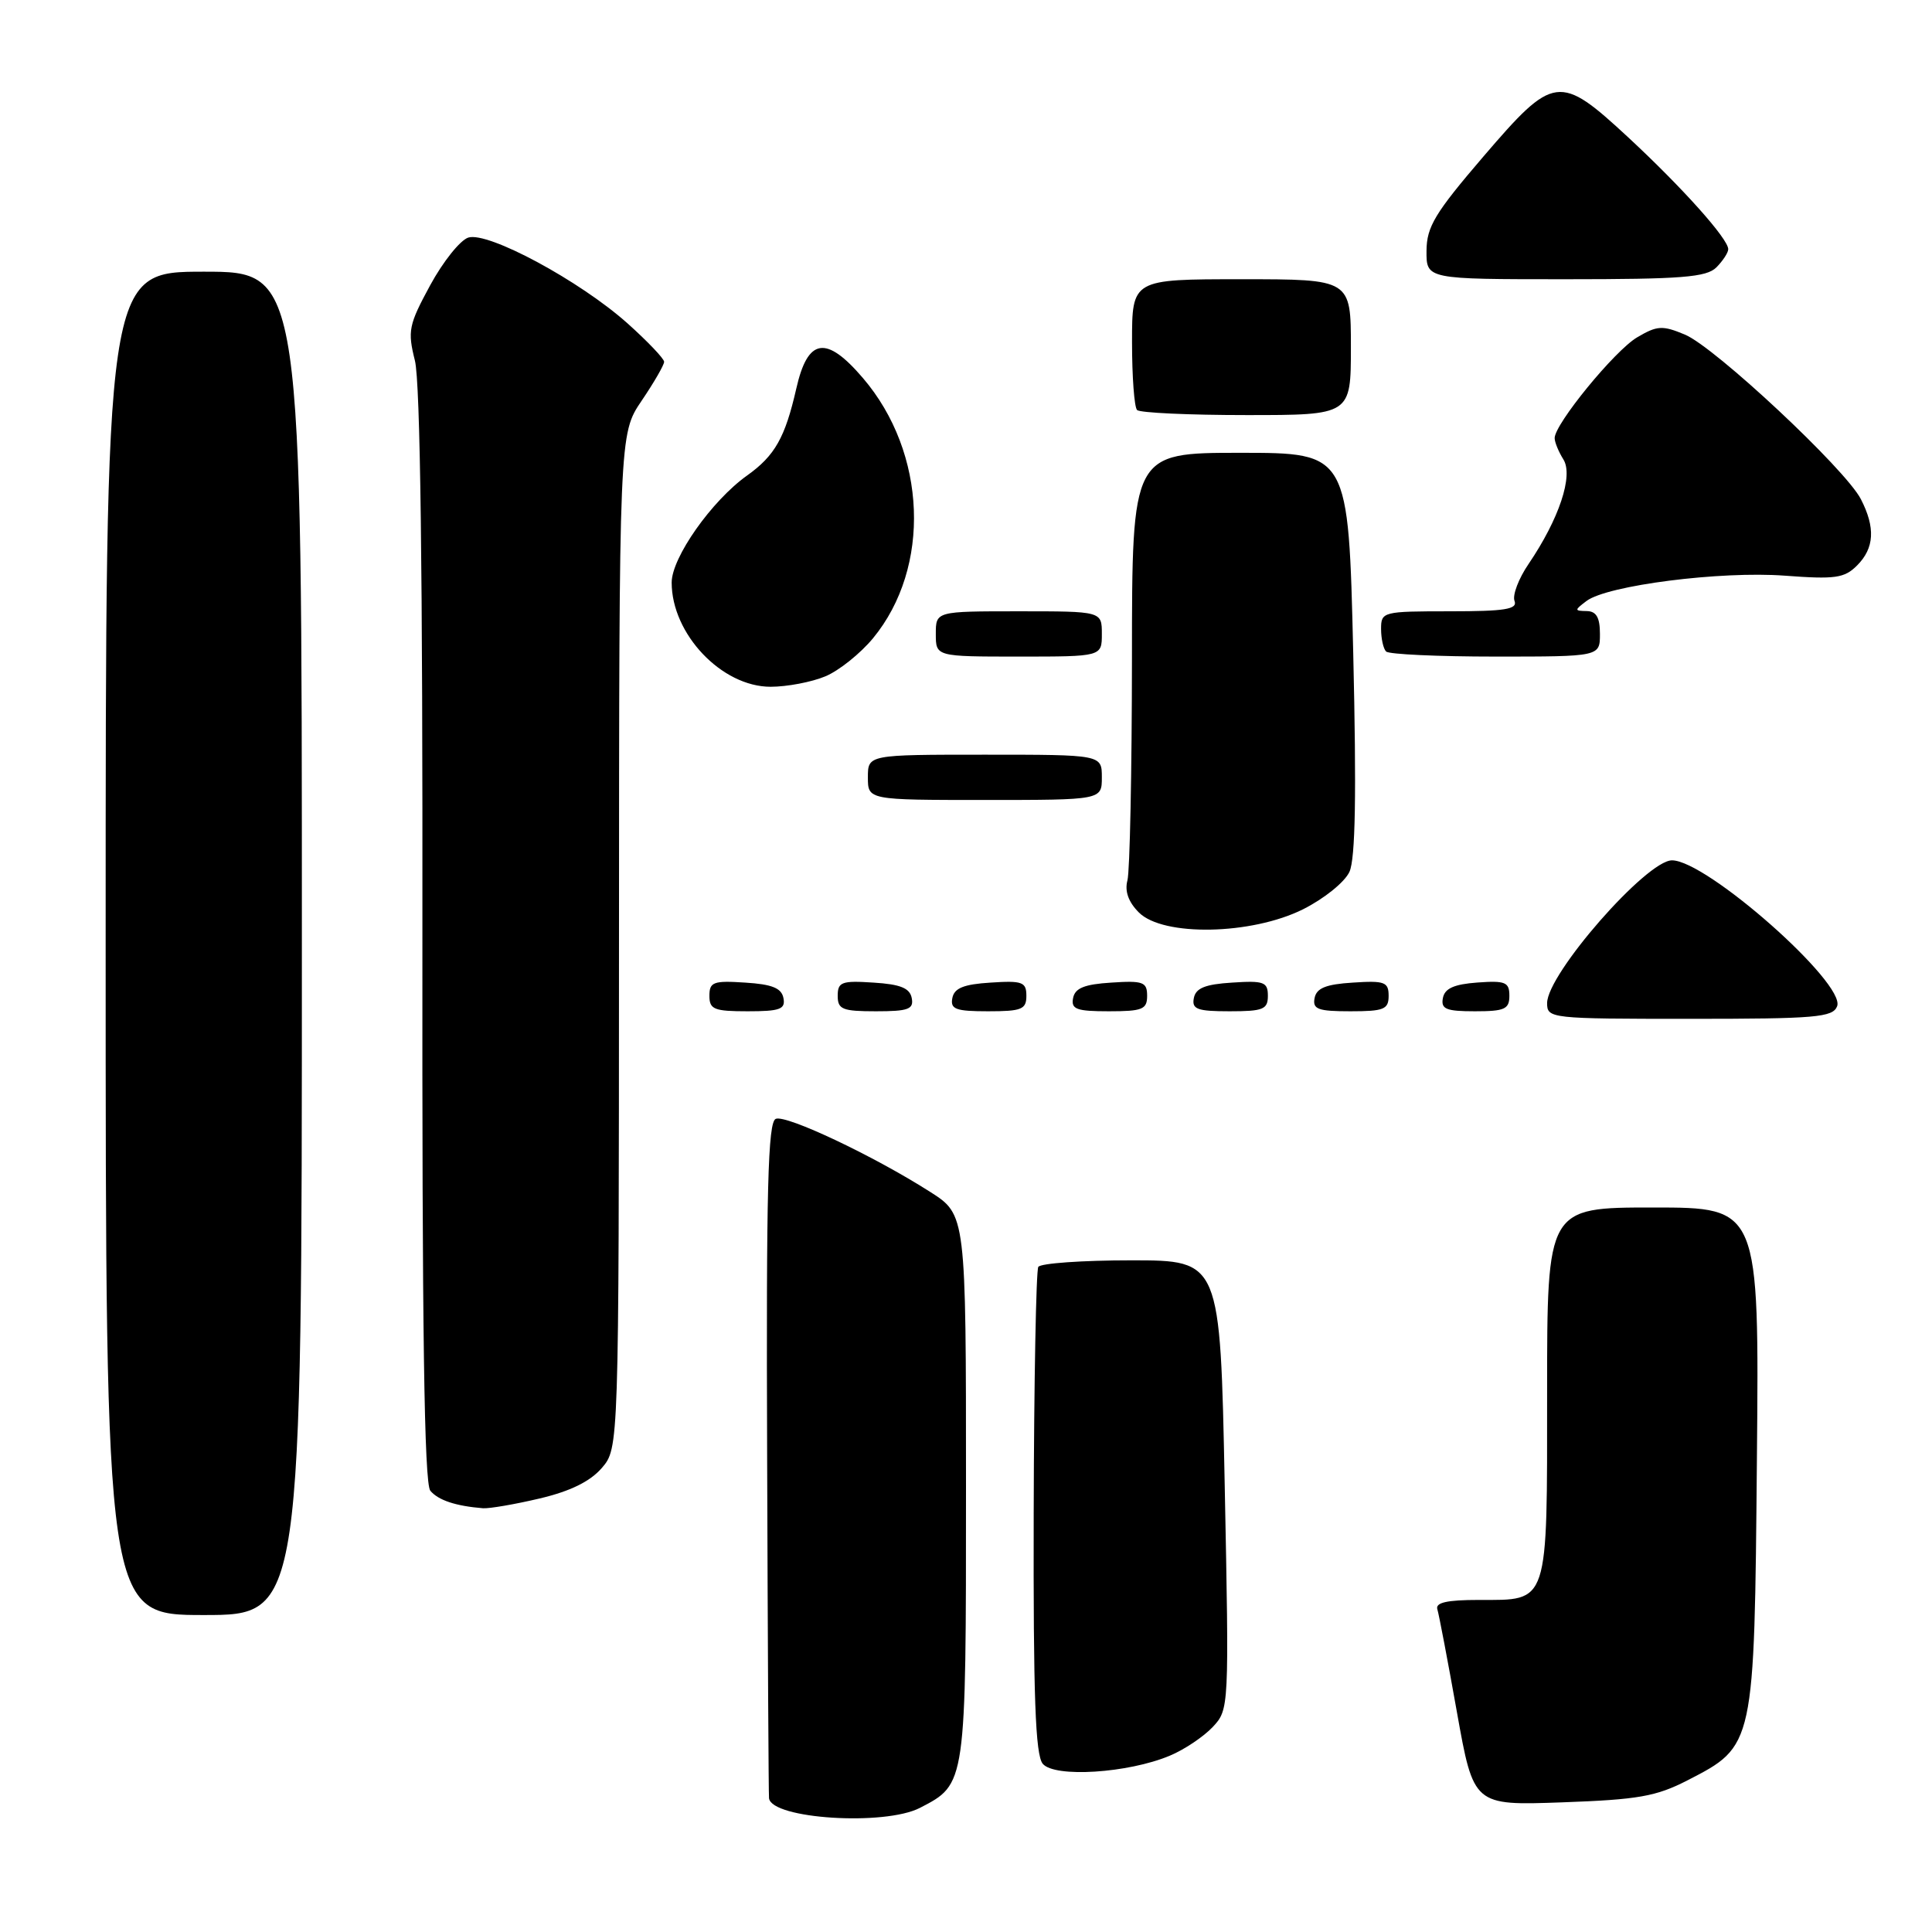 <?xml version="1.0" encoding="UTF-8" standalone="no"?>
<!DOCTYPE svg PUBLIC "-//W3C//DTD SVG 1.1//EN" "http://www.w3.org/Graphics/SVG/1.1/DTD/svg11.dtd" >
<svg xmlns="http://www.w3.org/2000/svg" xmlns:xlink="http://www.w3.org/1999/xlink" version="1.1" viewBox="0 0 256 256">
 <g >
 <path fill="currentColor"
d=" M 121.90 239.55 C 128.03 236.38 128.00 236.58 128.00 197.01 C 128.00 160.96 128.00 160.96 123.25 157.93 C 115.79 153.17 104.23 147.70 102.80 148.25 C 101.75 148.65 101.52 157.45 101.65 193.12 C 101.73 217.53 101.84 237.85 101.90 238.28 C 102.26 241.02 117.22 241.97 121.90 239.55 Z  M 223.59 235.91 C 232.49 231.33 232.46 231.47 232.80 193.25 C 233.10 160.00 233.10 160.00 219.05 160.00 C 205.00 160.00 205.00 160.00 205.00 184.43 C 205.00 212.87 205.29 212.00 195.96 212.00 C 191.70 212.00 190.17 212.35 190.46 213.25 C 190.67 213.94 191.84 220.07 193.05 226.87 C 195.26 239.24 195.26 239.24 207.00 238.82 C 217.06 238.46 219.44 238.04 223.59 235.91 Z  M 155.00 232.64 C 156.93 231.84 159.48 230.12 160.69 228.84 C 162.86 226.51 162.87 226.36 162.28 196.75 C 161.69 167.00 161.69 167.00 149.90 167.00 C 143.42 167.00 137.88 167.39 137.58 167.87 C 137.29 168.34 137.01 183.01 136.97 200.45 C 136.91 224.81 137.19 232.53 138.17 233.71 C 139.73 235.58 149.48 234.96 155.00 232.64 Z  M 40.00 125.00 C 40.00 36.00 40.00 36.00 27.00 36.00 C 14.00 36.00 14.00 36.00 14.00 125.00 C 14.00 214.00 14.00 214.00 27.00 214.00 C 40.00 214.00 40.00 214.00 40.00 125.00 Z  M 71.49 198.56 C 75.56 197.60 78.19 196.31 79.74 194.52 C 82.00 191.89 82.00 191.89 82.02 124.69 C 82.04 57.50 82.04 57.50 85.02 53.10 C 86.66 50.68 88.00 48.36 88.00 47.94 C 88.00 47.53 85.81 45.23 83.14 42.84 C 76.82 37.20 64.66 30.65 62.05 31.48 C 60.97 31.83 58.70 34.67 57.00 37.80 C 54.15 43.05 53.99 43.84 54.98 47.79 C 55.69 50.66 56.02 75.91 55.97 124.13 C 55.92 176.08 56.21 196.55 57.02 197.53 C 58.07 198.79 60.39 199.56 64.00 199.85 C 64.83 199.91 68.19 199.34 71.49 198.56 Z  M 243.43 133.33 C 244.59 130.30 226.14 114.00 221.55 114.00 C 218.17 114.00 205.00 129.05 205.00 132.92 C 205.00 134.95 205.42 135.00 223.89 135.00 C 240.61 135.00 242.86 134.81 243.43 133.33 Z  M 103.81 132.25 C 103.56 130.93 102.31 130.42 98.74 130.20 C 94.53 129.92 94.00 130.12 94.00 131.95 C 94.00 133.75 94.62 134.00 99.07 134.00 C 103.36 134.00 104.10 133.73 103.81 132.25 Z  M 120.81 132.25 C 120.56 130.93 119.31 130.42 115.74 130.20 C 111.53 129.92 111.00 130.12 111.00 131.95 C 111.00 133.75 111.62 134.00 116.07 134.00 C 120.36 134.00 121.10 133.73 120.81 132.25 Z  M 136.00 131.95 C 136.00 130.12 135.47 129.92 131.26 130.20 C 127.69 130.42 126.44 130.93 126.19 132.25 C 125.90 133.73 126.64 134.00 130.93 134.00 C 135.38 134.00 136.00 133.75 136.00 131.95 Z  M 152.00 131.95 C 152.00 130.12 151.47 129.92 147.26 130.20 C 143.69 130.42 142.44 130.93 142.19 132.25 C 141.90 133.73 142.64 134.00 146.93 134.00 C 151.38 134.00 152.00 133.75 152.00 131.95 Z  M 168.00 131.95 C 168.00 130.12 167.47 129.92 163.26 130.20 C 159.69 130.42 158.44 130.93 158.19 132.25 C 157.90 133.73 158.64 134.00 162.93 134.00 C 167.38 134.00 168.00 133.75 168.00 131.95 Z  M 184.00 131.95 C 184.00 130.12 183.47 129.92 179.26 130.20 C 175.69 130.42 174.44 130.93 174.19 132.25 C 173.90 133.73 174.64 134.00 178.93 134.00 C 183.38 134.00 184.00 133.75 184.00 131.95 Z  M 200.00 131.94 C 200.00 130.14 199.47 129.92 195.76 130.19 C 192.66 130.42 191.43 130.97 191.19 132.25 C 190.91 133.71 191.61 134.00 195.43 134.00 C 199.38 134.00 200.00 133.72 200.00 131.94 Z  M 172.65 120.49 C 175.46 119.08 178.18 116.89 178.81 115.52 C 179.60 113.79 179.75 105.21 179.31 86.53 C 178.68 60.00 178.68 60.00 164.34 60.00 C 150.00 60.00 150.00 60.00 149.99 87.25 C 149.98 102.24 149.71 115.47 149.39 116.66 C 149.01 118.09 149.52 119.52 150.91 120.91 C 154.12 124.12 165.82 123.89 172.65 120.49 Z  M 146.00 103.00 C 146.00 100.00 146.00 100.00 130.50 100.00 C 115.00 100.00 115.00 100.00 115.00 103.00 C 115.00 106.00 115.00 106.00 130.50 106.00 C 146.00 106.00 146.00 106.00 146.00 103.00 Z  M 109.36 89.62 C 111.17 88.87 114.01 86.59 115.68 84.57 C 123.41 75.19 122.82 59.99 114.34 50.09 C 109.46 44.38 107.03 44.77 105.51 51.50 C 104.03 57.98 102.68 60.38 98.99 63.01 C 94.31 66.34 89.00 73.88 89.00 77.19 C 89.00 84.01 95.63 91.00 102.11 91.00 C 104.28 91.00 107.55 90.38 109.36 89.62 Z  M 146.00 84.00 C 146.00 81.00 146.00 81.00 135.00 81.00 C 124.00 81.00 124.00 81.00 124.00 84.00 C 124.00 87.00 124.00 87.00 135.00 87.00 C 146.00 87.00 146.00 87.00 146.00 84.00 Z  M 212.00 84.00 C 212.00 81.82 211.52 80.99 210.25 80.97 C 208.60 80.94 208.60 80.86 210.21 79.64 C 212.94 77.56 228.02 75.64 236.50 76.28 C 243.18 76.78 244.39 76.61 246.07 74.93 C 248.37 72.63 248.52 69.91 246.57 66.13 C 244.51 62.14 227.24 46.00 223.27 44.34 C 220.28 43.09 219.59 43.13 216.93 44.70 C 213.96 46.45 206.00 56.18 206.00 58.05 C 206.00 58.59 206.52 59.86 207.16 60.88 C 208.50 63.04 206.59 68.76 202.55 74.72 C 201.23 76.65 200.39 78.86 200.68 79.62 C 201.11 80.73 199.44 81.00 192.11 81.00 C 183.23 81.00 183.00 81.06 183.00 83.33 C 183.00 84.62 183.30 85.97 183.67 86.33 C 184.03 86.70 190.56 87.00 198.17 87.00 C 212.00 87.00 212.00 87.00 212.00 84.00 Z  M 179.00 46.00 C 179.00 37.00 179.00 37.00 164.50 37.00 C 150.00 37.00 150.00 37.00 150.00 45.33 C 150.00 49.92 150.30 53.97 150.67 54.33 C 151.03 54.70 157.56 55.00 165.17 55.00 C 179.00 55.00 179.00 55.00 179.00 46.00 Z  M 227.43 35.43 C 228.29 34.56 229.00 33.48 229.00 33.02 C 229.00 31.65 222.94 24.88 215.78 18.23 C 206.62 9.75 205.91 9.84 196.55 20.75 C 190.13 28.24 189.04 30.04 189.02 33.25 C 189.00 37.00 189.00 37.00 207.43 37.00 C 222.85 37.00 226.11 36.74 227.43 35.43 Z "/>
</g>
</svg>